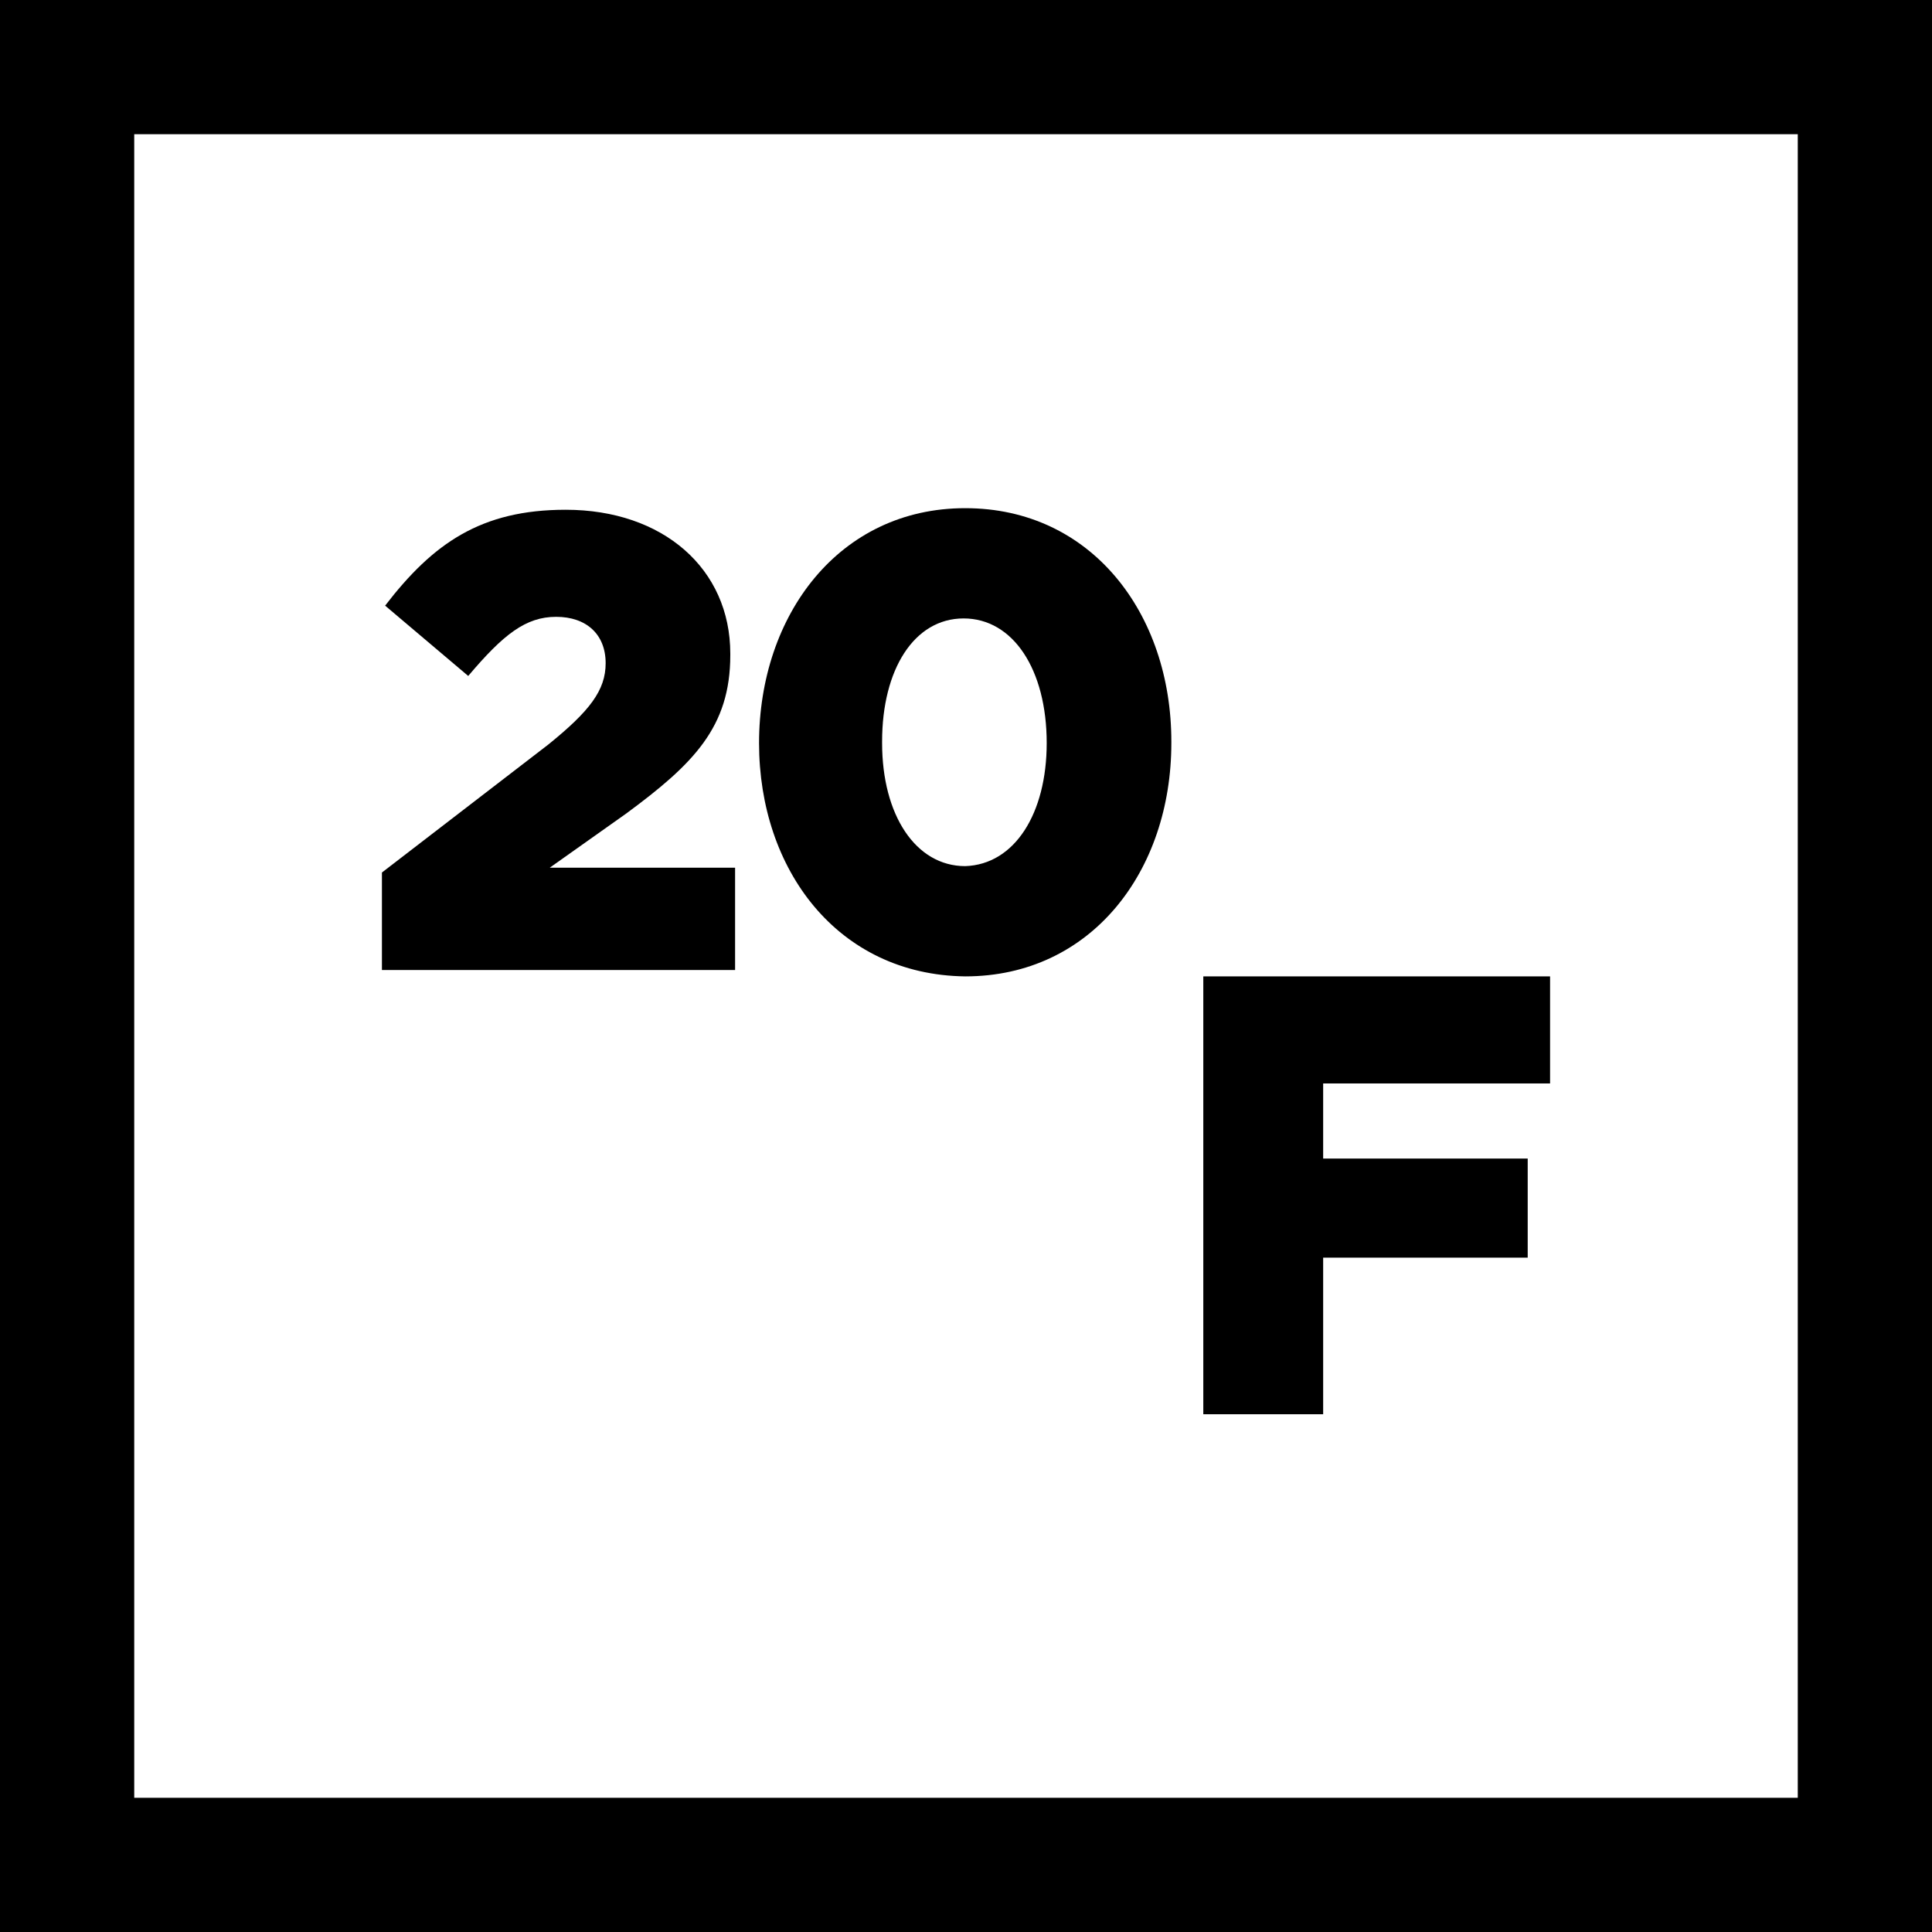 <?xml version="1.0" encoding="utf-8"?>
<!-- Generator: Adobe Illustrator 22.0.1, SVG Export Plug-In . SVG Version: 6.00 Build 0)  -->
<svg version="1.1" id="Layer_1" xmlns="http://www.w3.org/2000/svg" xmlns:xlink="http://www.w3.org/1999/xlink" x="0px" y="0px"
	 width="120.9px" height="120.9px" viewBox="0 0 120.9 120.9" style="enable-background:new 0 0 120.9 120.9;" xml:space="preserve"
	>
<path d="M120.9,120.9H0V0h120.9V120.9z M8.4,112.5h104.1V8.4H8.4V112.5z"/>
<path d="M23.9,54.6l10.4-8c2.6-2.1,3.6-3.4,3.6-5.1c0-1.8-1.2-2.9-3.1-2.9c-1.9,0-3.3,1.1-5.5,3.7l-5.2-4.4c3-3.9,6-6,11.3-6
	c6.1,0,10.3,3.7,10.3,9v0.1c0,4.5-2.3,6.8-6.5,9.9l-4.8,3.4H46v6.4H23.9V54.6z"/>
<path d="M65.5,46.5L65.5,46.5c0-4.6-2.1-7.8-5.2-7.8c-3.1,0-5.1,3.2-5.1,7.7v0.1c0,4.5,2.1,7.7,5.2,7.7
	C63.5,54.1,65.5,50.9,65.5,46.5 M47.5,46.5L47.5,46.5c0-8,5-14.7,12.9-14.7c7.9,0,12.9,6.6,12.9,14.6v0.1c0,8-5,14.6-12.9,14.6
	C52.4,61,47.5,54.4,47.5,46.5"/>
<polygon points="75.3,61.1 97,61.1 97,67.8 82.8,67.8 82.8,72.5 95.6,72.5 95.6,78.7 82.8,78.7 82.8,88.5 75.3,88.5 "/>
</svg>
